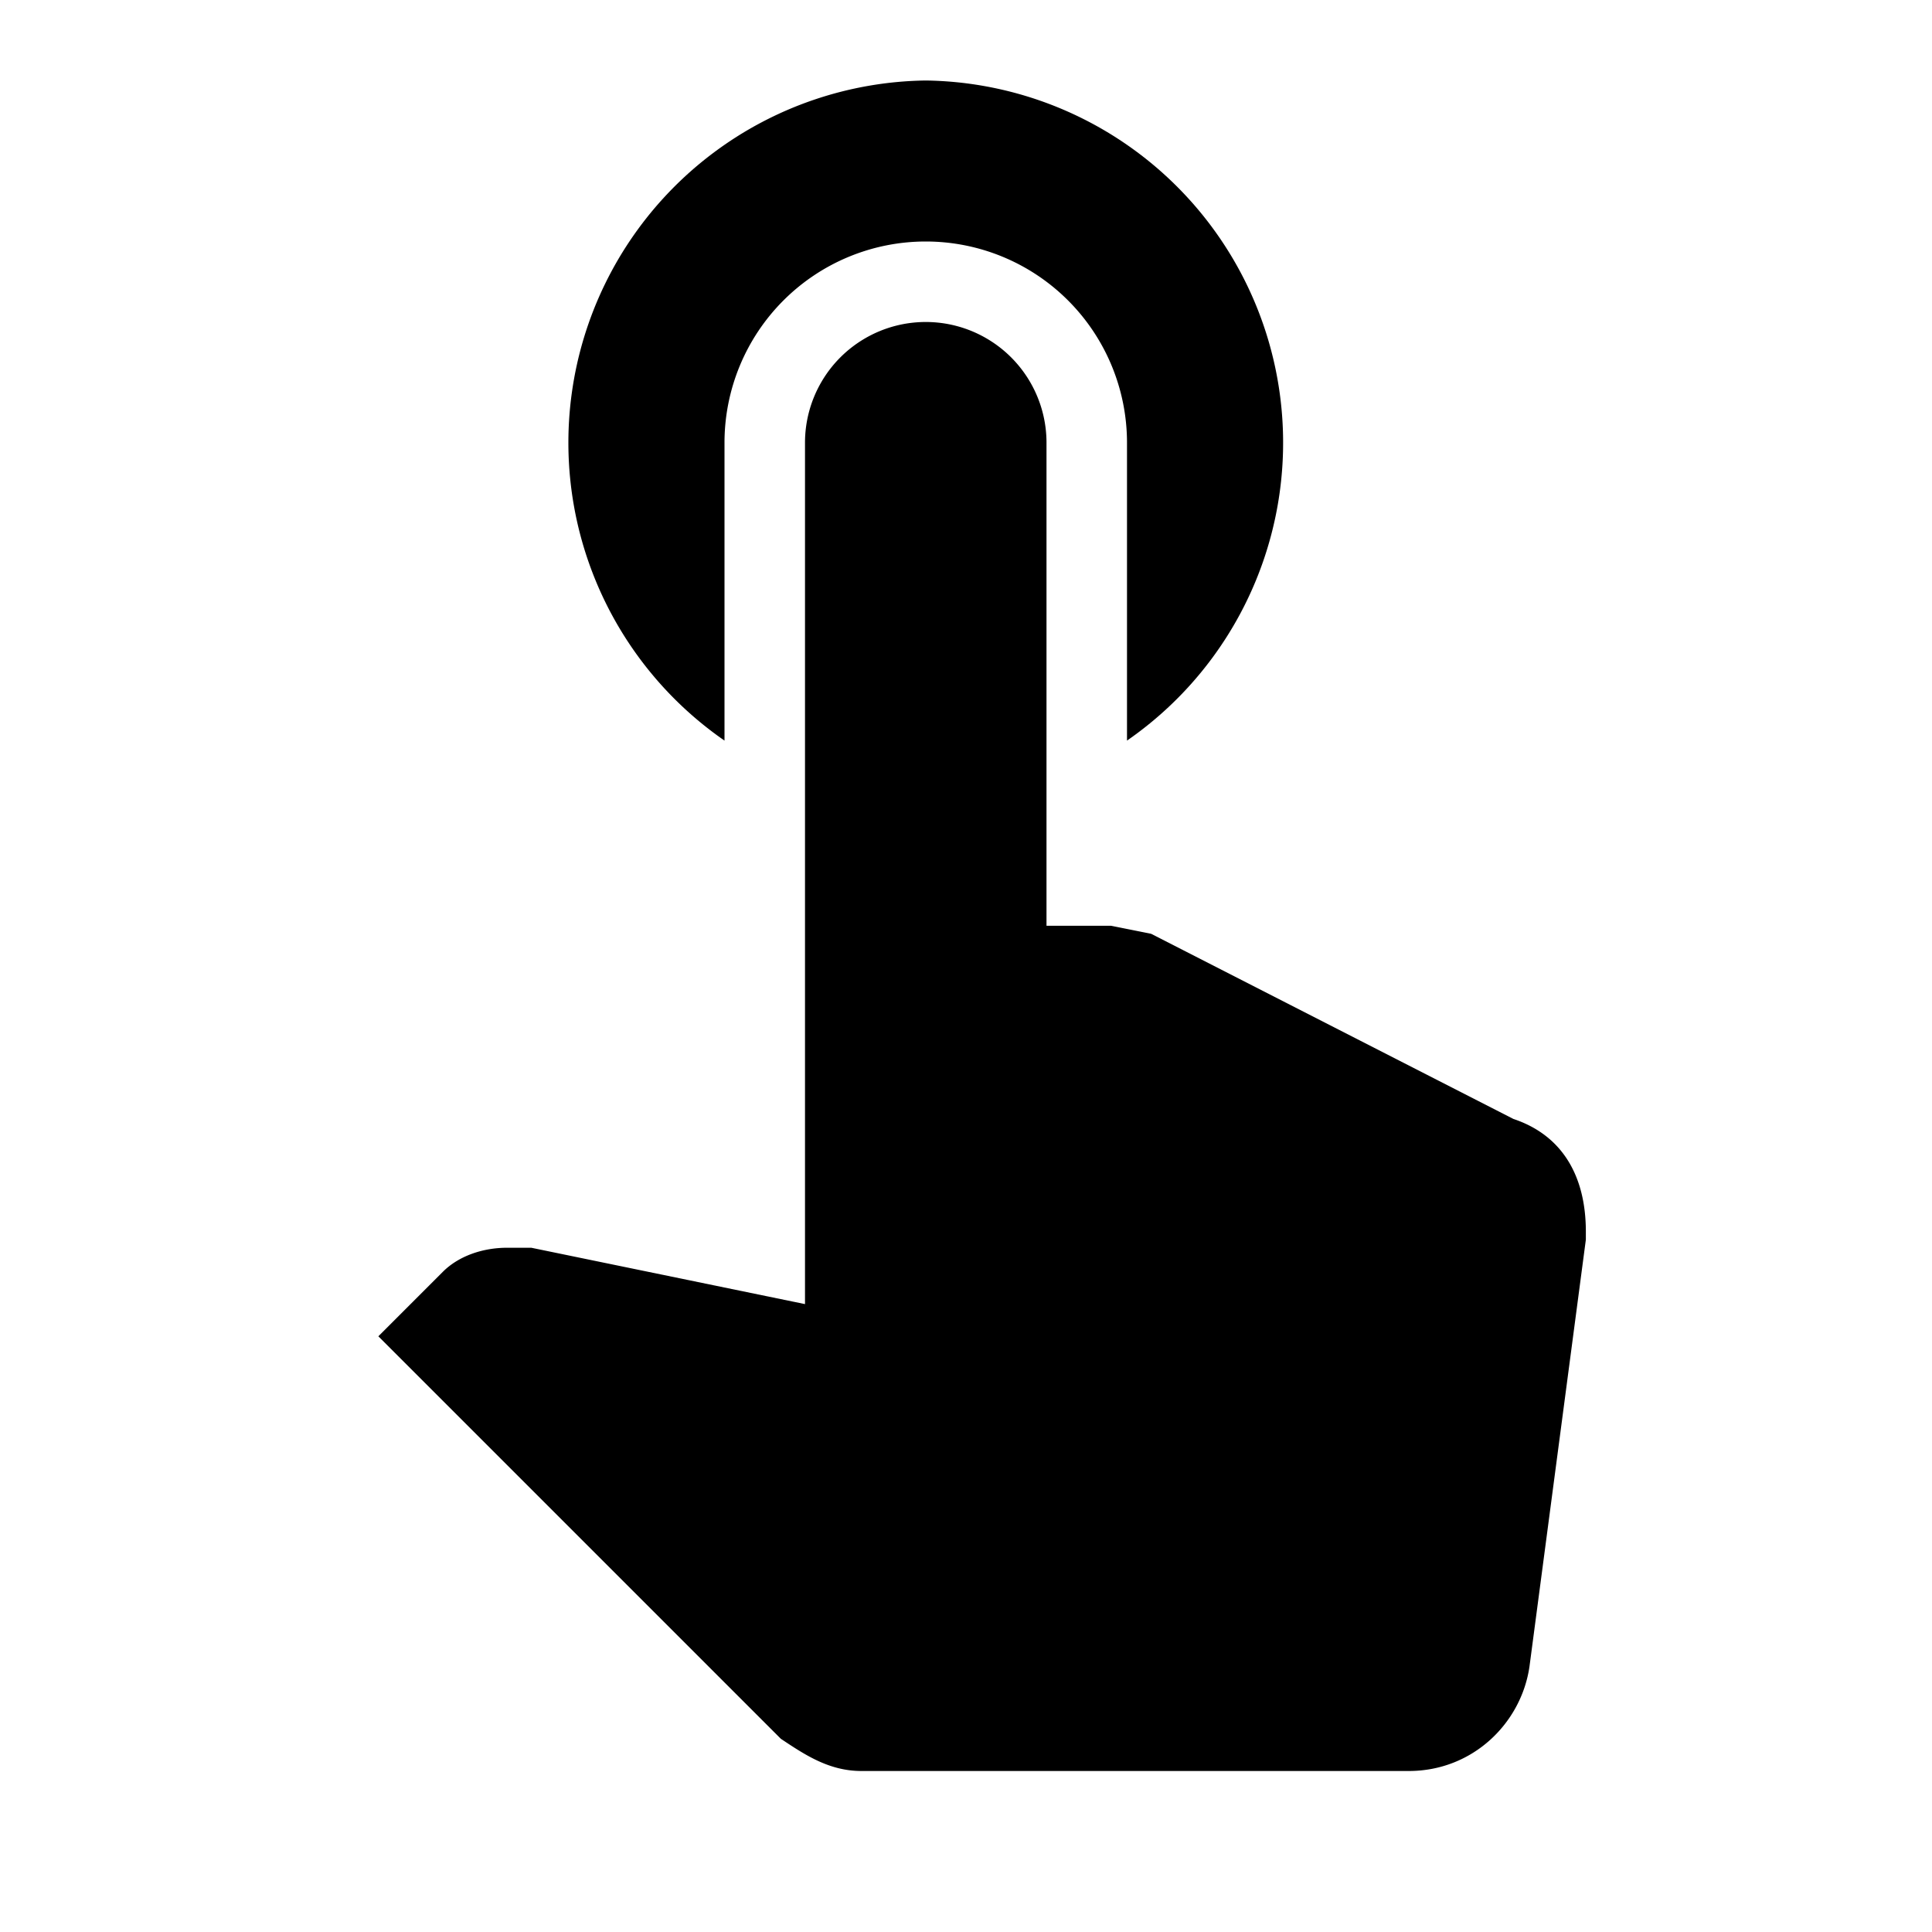 <svg xmlns="http://www.w3.org/2000/svg" xmlns:xlink="http://www.w3.org/1999/xlink" width="24" height="24">
  <defs>
    <path id="a" d="M0 0h24v24H0V0z"/>
  </defs>
  <clipPath id="b">
    <use xlink:href="#a" overflow="visible"/>
  </clipPath>
  <path d="M9 11.2V7.5a2.5 2.5 0 0 1 5 0v3.7A4.5 4.5 0 0 0 11.5 3 4.5 4.5 0 0 0 9 11.2zm9.8 4.7l-4.5-2.3-.5-.1H13v-6a1.5 1.5 0 1 0-3 0v10.7l-3.4-.7h-.3c-.3 0-.6.1-.8.3l-.8.8 5 5c.3.2.6.4 1 .4h6.8c.8 0 1.4-.6 1.5-1.3l.7-5.3v-.1c0-.7-.3-1.2-.9-1.4z" clip-path="url(#b)" transform="translate(0 -2)"/>
</svg>
